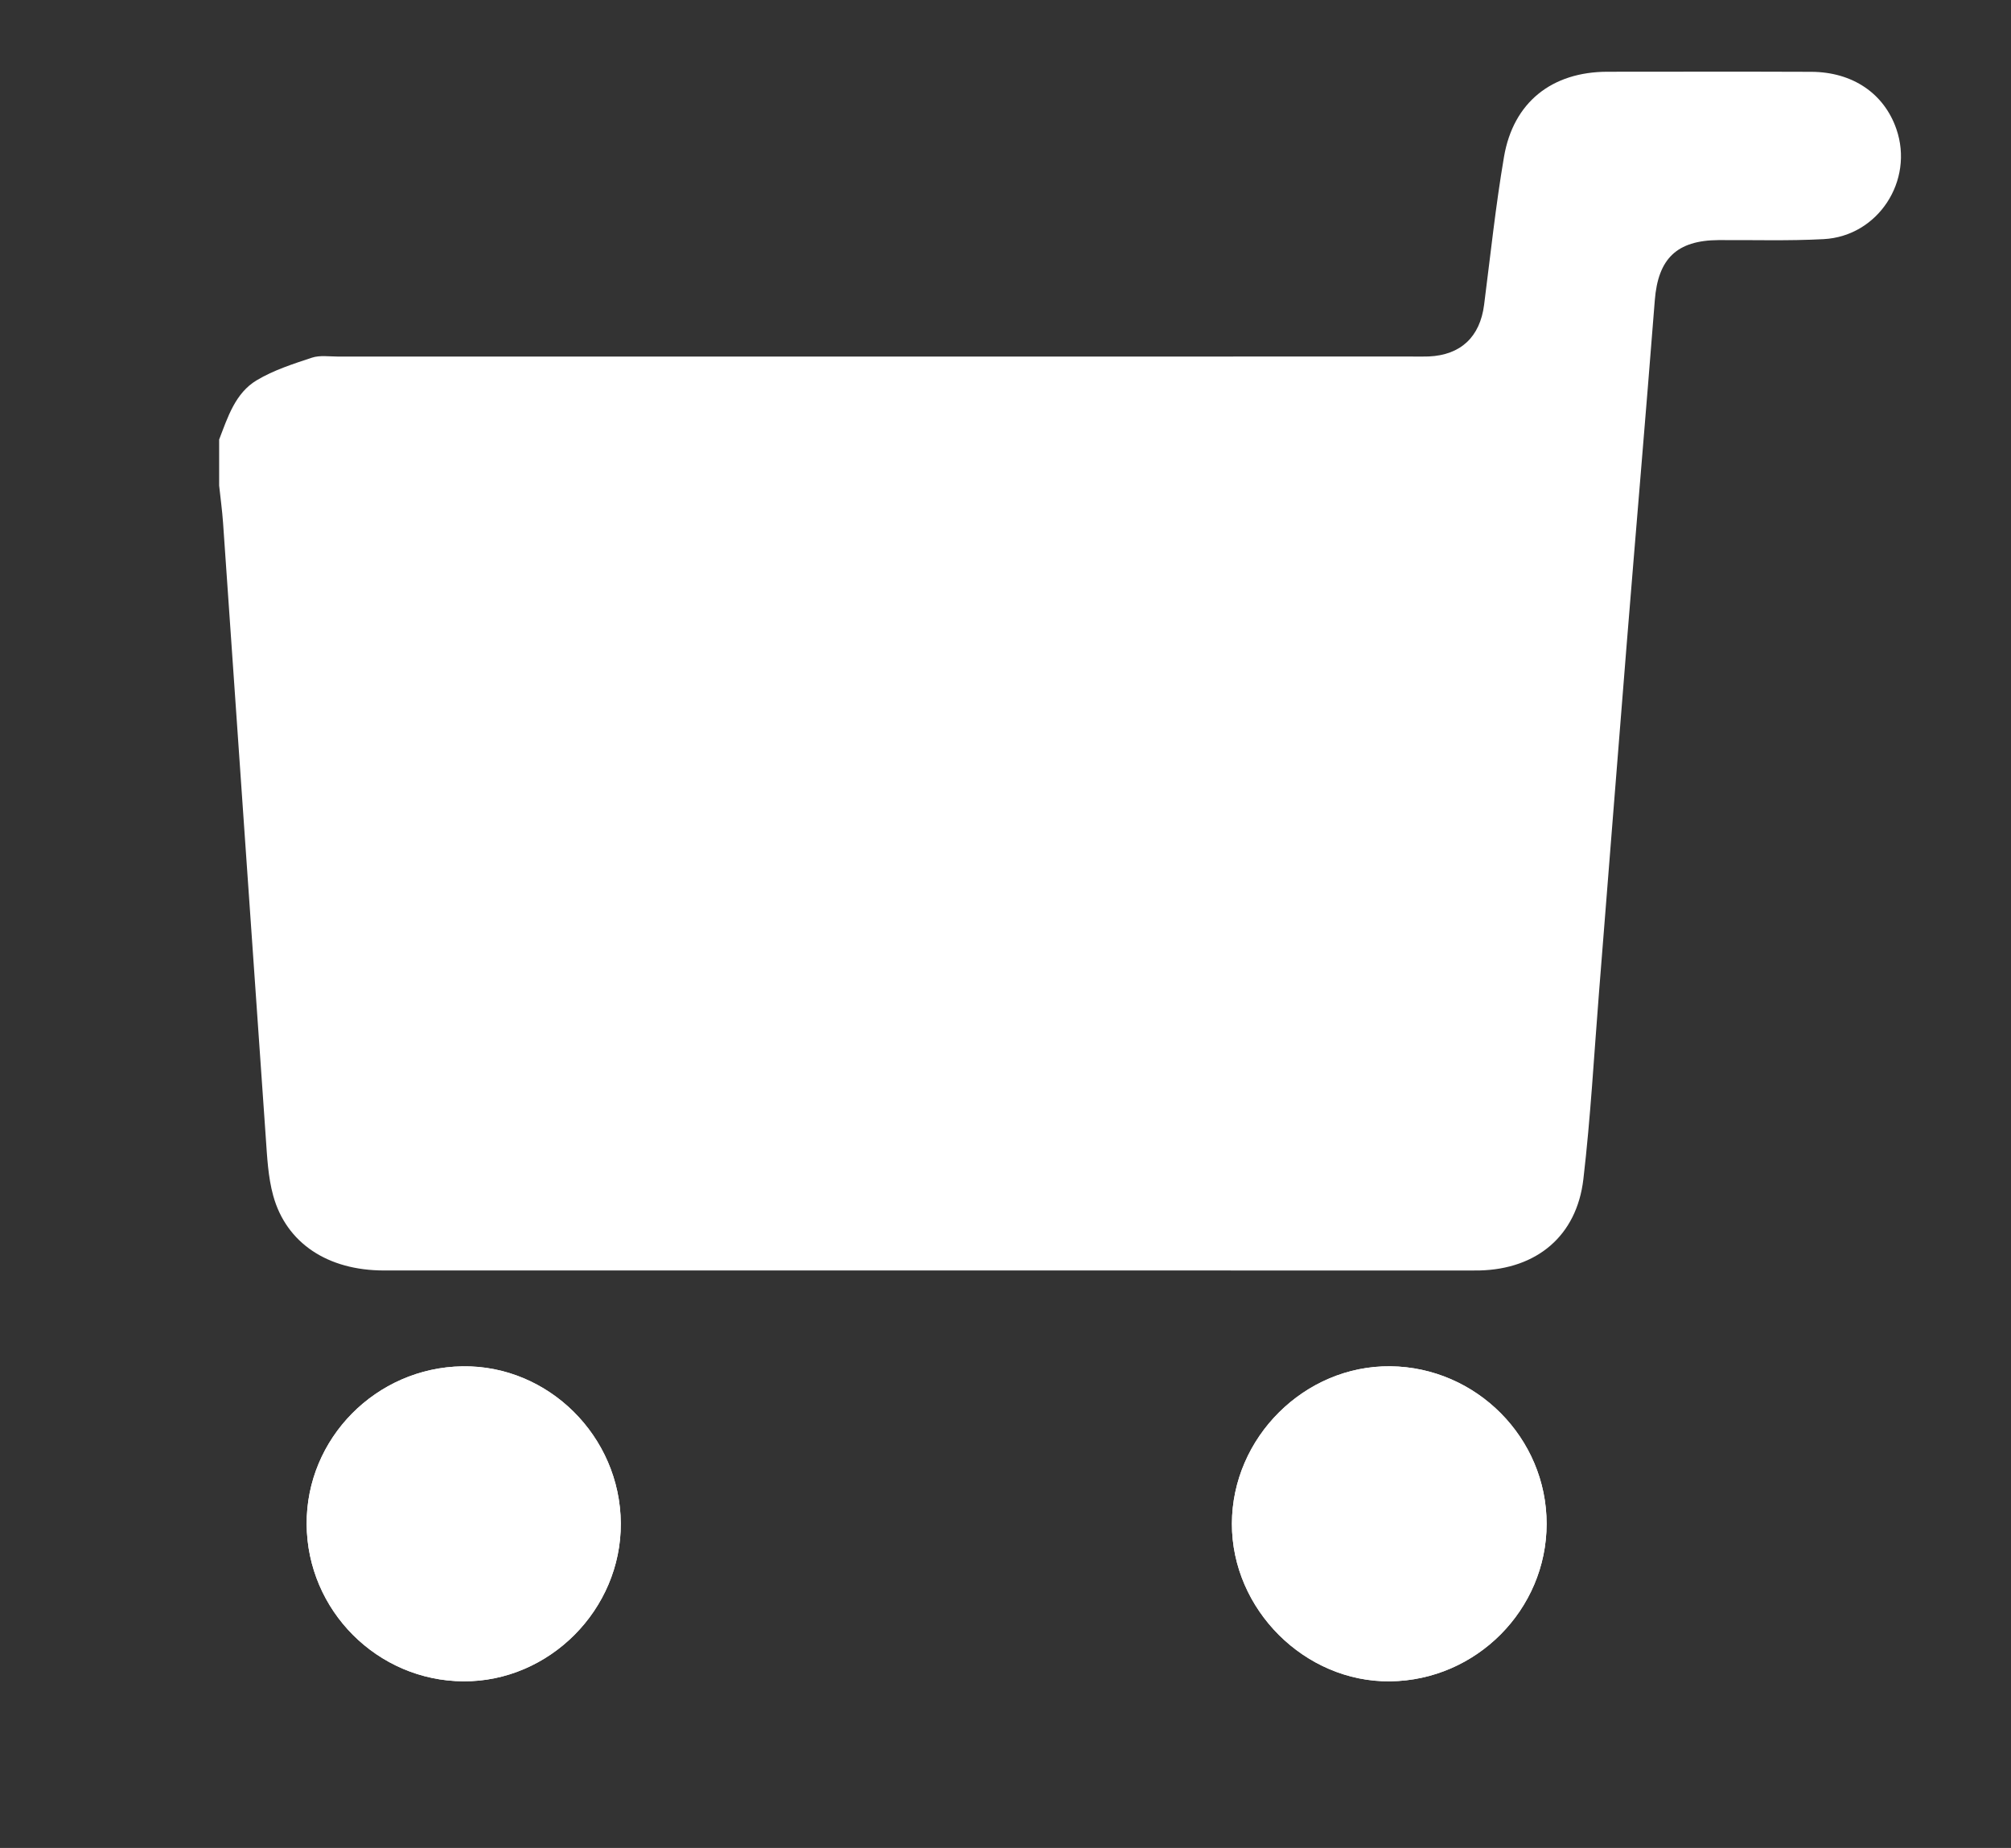<?xml version="1.0" encoding="utf-8"?>
<!-- Generator: Adobe Illustrator 25.4.1, SVG Export Plug-In . SVG Version: 6.00 Build 0)  -->
<svg version="1.1" xmlns="http://www.w3.org/2000/svg" xmlns:xlink="http://www.w3.org/1999/xlink" x="0px" y="0px"
	 viewBox="0 0 919.111 844.444" style="enable-background:new 0 0 919.111 844.444;" xml:space="preserve">
<rect x="0" y="0" width="919.111" height="844.444" fill="#333333" stroke="none"/>
<style type="text/css">
	.st0{fill:#FFFFFF;}
	.st1{fill:#FF0000;}
	.st2{fill:#2D2D2D;}
	.st3{fill:#711611;stroke:#211915;stroke-width:4;stroke-miterlimit:10;}
	.st4{fill:#2D2D2D;stroke:#211915;stroke-width:4;stroke-miterlimit:10;}
	.st5{fill:#380000;}
	.st6{clip-path:url(#SVGID_00000108300474369403247990000004091520416294204303_);}
	.st7{fill:#A52B31;stroke:#231F20;stroke-width:2;stroke-miterlimit:10;}
	.st8{fill:#8D181C;}
	.st9{opacity:0.27;}
	.st10{fill:#231F20;}
	.st11{fill:#F7941E;}
	.st12{fill:#58595B;}
	.st13{fill:#272425;}
	.st14{fill:#939598;stroke:#211915;stroke-width:4;stroke-miterlimit:10;}
	.st15{clip-path:url(#SVGID_00000095331444533216142450000015602532896537596341_);}
	.st16{opacity:0.8;}
	.st17{fill:none;stroke:#F70014;stroke-width:5;stroke-linecap:round;stroke-miterlimit:10;}
	.st18{fill:#F70014;}
	.st19{fill:#454545;}
	.st20{fill:#A8A8A8;}
	.st21{fill:#231F20;stroke:#FFFFFF;stroke-miterlimit:10;}
	.st22{display:none;}
	.st23{display:inline;}
	.st24{fill:#606060;}
	.st25{fill:#9E9E9E;}
	.st26{fill:#29A8A8;}
	.st27{fill:#66CDD8;}
	.st28{fill:#F7852F;}
	.st29{fill:#FCB144;}
	.st30{fill:#FF4C22;}
	.st31{fill:#FFC840;}
	.st32{fill:#F4C287;}
	.st33{fill:#E0AA75;}
	.st34{fill:#D39863;}
	.st35{fill:#FFDAB8;}
	.st36{fill:#444444;}
	.st37{fill:#BFBFBF;}
	.st38{fill:#2B2B2B;}
	.st39{fill:none;stroke:#F70014;stroke-width:3;stroke-linecap:round;stroke-miterlimit:10;}
	.st40{fill:#454542;}
	.st41{fill:none;stroke:#F70014;stroke-width:2;stroke-linecap:round;stroke-miterlimit:10;}
	.st42{fill:#141042;}
	.st43{fill:#E94822;}
	.st44{fill:#FDC70C;}
	.st45{fill-rule:evenodd;clip-rule:evenodd;fill:none;stroke:#FFFFFF;stroke-width:0.576;stroke-miterlimit:10;}
	.st46{fill:none;stroke:#FFFFFF;stroke-width:0.576;stroke-miterlimit:10;}
	.st47{fill:url(#SVGID_00000000217185718285853730000012411891166105115318_);}
	.st48{fill:url(#SVGID_00000035525252935188201410000001888648321355386247_);}
	.st49{fill:url(#SVGID_00000047742309005319351100000006807561317139414913_);}
	.st50{fill:url(#SVGID_00000004520109278299715740000004248053456193694344_);}
	.st51{fill:url(#SVGID_00000093150279124040098680000009755058499335114912_);}
	.st52{fill:url(#SVGID_00000132058091412211969460000005331929308383720091_);}
	.st53{fill:#2AFCF8;}
	.st54{fill:#FCC10D;}
	.st55{fill:url(#SVGID_00000103261146501016239380000001300683865272711327_);}
	.st56{fill:url(#SVGID_00000029738857667806793910000008931903605733259937_);}
	.st57{fill:url(#SVGID_00000128464669424991338320000004349794368361658781_);}
	.st58{fill:url(#SVGID_00000091732770198983955510000005690411964132022428_);}
	.st59{fill:url(#SVGID_00000112607643096966575930000007237268783319158674_);}
	.st60{fill:url(#SVGID_00000136373157926285920590000009782160543056502939_);}
	.st61{fill:#E5018A;}
	.st62{fill:url(#SVGID_00000181794588794809082920000009413168822638750868_);}
	.st63{fill:url(#SVGID_00000065053970210474743680000012446797761008617642_);}
	.st64{fill:url(#SVGID_00000144334238002492039840000001696451147448767162_);}
	.st65{fill:url(#SVGID_00000057115281481157553490000006031235538431078808_);}
	.st66{fill:url(#SVGID_00000021117888586126169890000011344307933183203461_);}
	.st67{fill:url(#SVGID_00000167369365847705785310000013775882138933660848_);}
	.st68{fill:#757575;}
	.st69{fill:#201813;}
	.st70{fill:#DB9600;}
	.st71{fill:#FEEE00;}
</style>
<g id="Layer_1">
</g>
<g id="Capa_2">
</g>
<g id="Capa_3">
	<g>
		<path class="st0" d="M140.155,696.524c0.239,39.409,32.291,71.538,71.618,71.788c39.268,0.25,72.191-32.788,71.958-72.21
			c-0.235-39.737-33.124-72.333-72.379-71.734C171.864,624.971,139.917,657.348,140.155,696.524z M706.871,696.359
			c0.03-39.232-32.081-71.597-71.442-72.008c-39.156-0.409-72.315,32.532-72.396,71.92c-0.081,39.196,33.32,72.475,72.304,72.042
			C674.731,767.876,706.841,735.577,706.871,696.359z"/>
		<path class="st0" d="M100.159,200.862c3.943-10.214,7.337-21.237,17.223-27.127c7.715-4.597,16.577-7.442,25.186-10.287
			c3.64-1.203,7.94-0.508,11.94-0.508c163.651-0.017,327.303-0.014,490.954-0.015c2.502,0,5.008,0.075,7.506-0.032
			c14.657-0.631,23.446-8.942,25.322-23.568c2.895-22.56,5.275-45.213,9.094-67.619c4.265-25.022,21.93-38.909,47.344-38.921
			c31.029-0.016,62.058-0.091,93.086,0.031c18.922,0.074,33.299,9.9,38.917,26.171c8.127,23.538-8.329,48.949-33.227,50.289
			c-15.971,0.859-32.015,0.343-48.027,0.438c-19.183,0.113-27.68,8.53-29.168,27.526c-4.123,52.613-8.645,105.194-12.896,157.797
			c-4.271,52.854-8.39,105.72-12.609,158.578c-2.268,28.42-3.824,56.926-7.138,85.224c-3.044,25.983-21.33,41.112-47.517,41.725
			c-1,0.023-2.002,0.009-3.003,0.009c-165.904,0-331.807,0.01-497.711-0.009c-25.567-0.003-44.562-12.433-50.568-34.181
			c-2.366-8.568-2.777-17.757-3.406-26.711c-6.573-93.574-12.999-187.158-19.512-280.737c-0.397-5.698-1.185-11.368-1.791-17.051
			C100.159,214.878,100.159,207.87,100.159,200.862z"/>
		<path class="st0" d="M140.155,696.524c-0.238-39.176,31.709-71.553,71.196-72.156c39.255-0.599,72.144,31.997,72.379,71.734
			c0.233,39.422-32.69,72.46-71.958,72.21C172.446,768.062,140.394,735.934,140.155,696.524z"/>
		<path class="st0" d="M706.871,696.359c-0.03,39.218-32.14,71.517-71.534,71.955c-38.984,0.433-72.385-32.846-72.304-72.042
			c0.081-39.388,33.24-72.329,72.396-71.92C674.79,624.762,706.901,657.127,706.871,696.359z"/>
	</g>
</g>
</svg>

